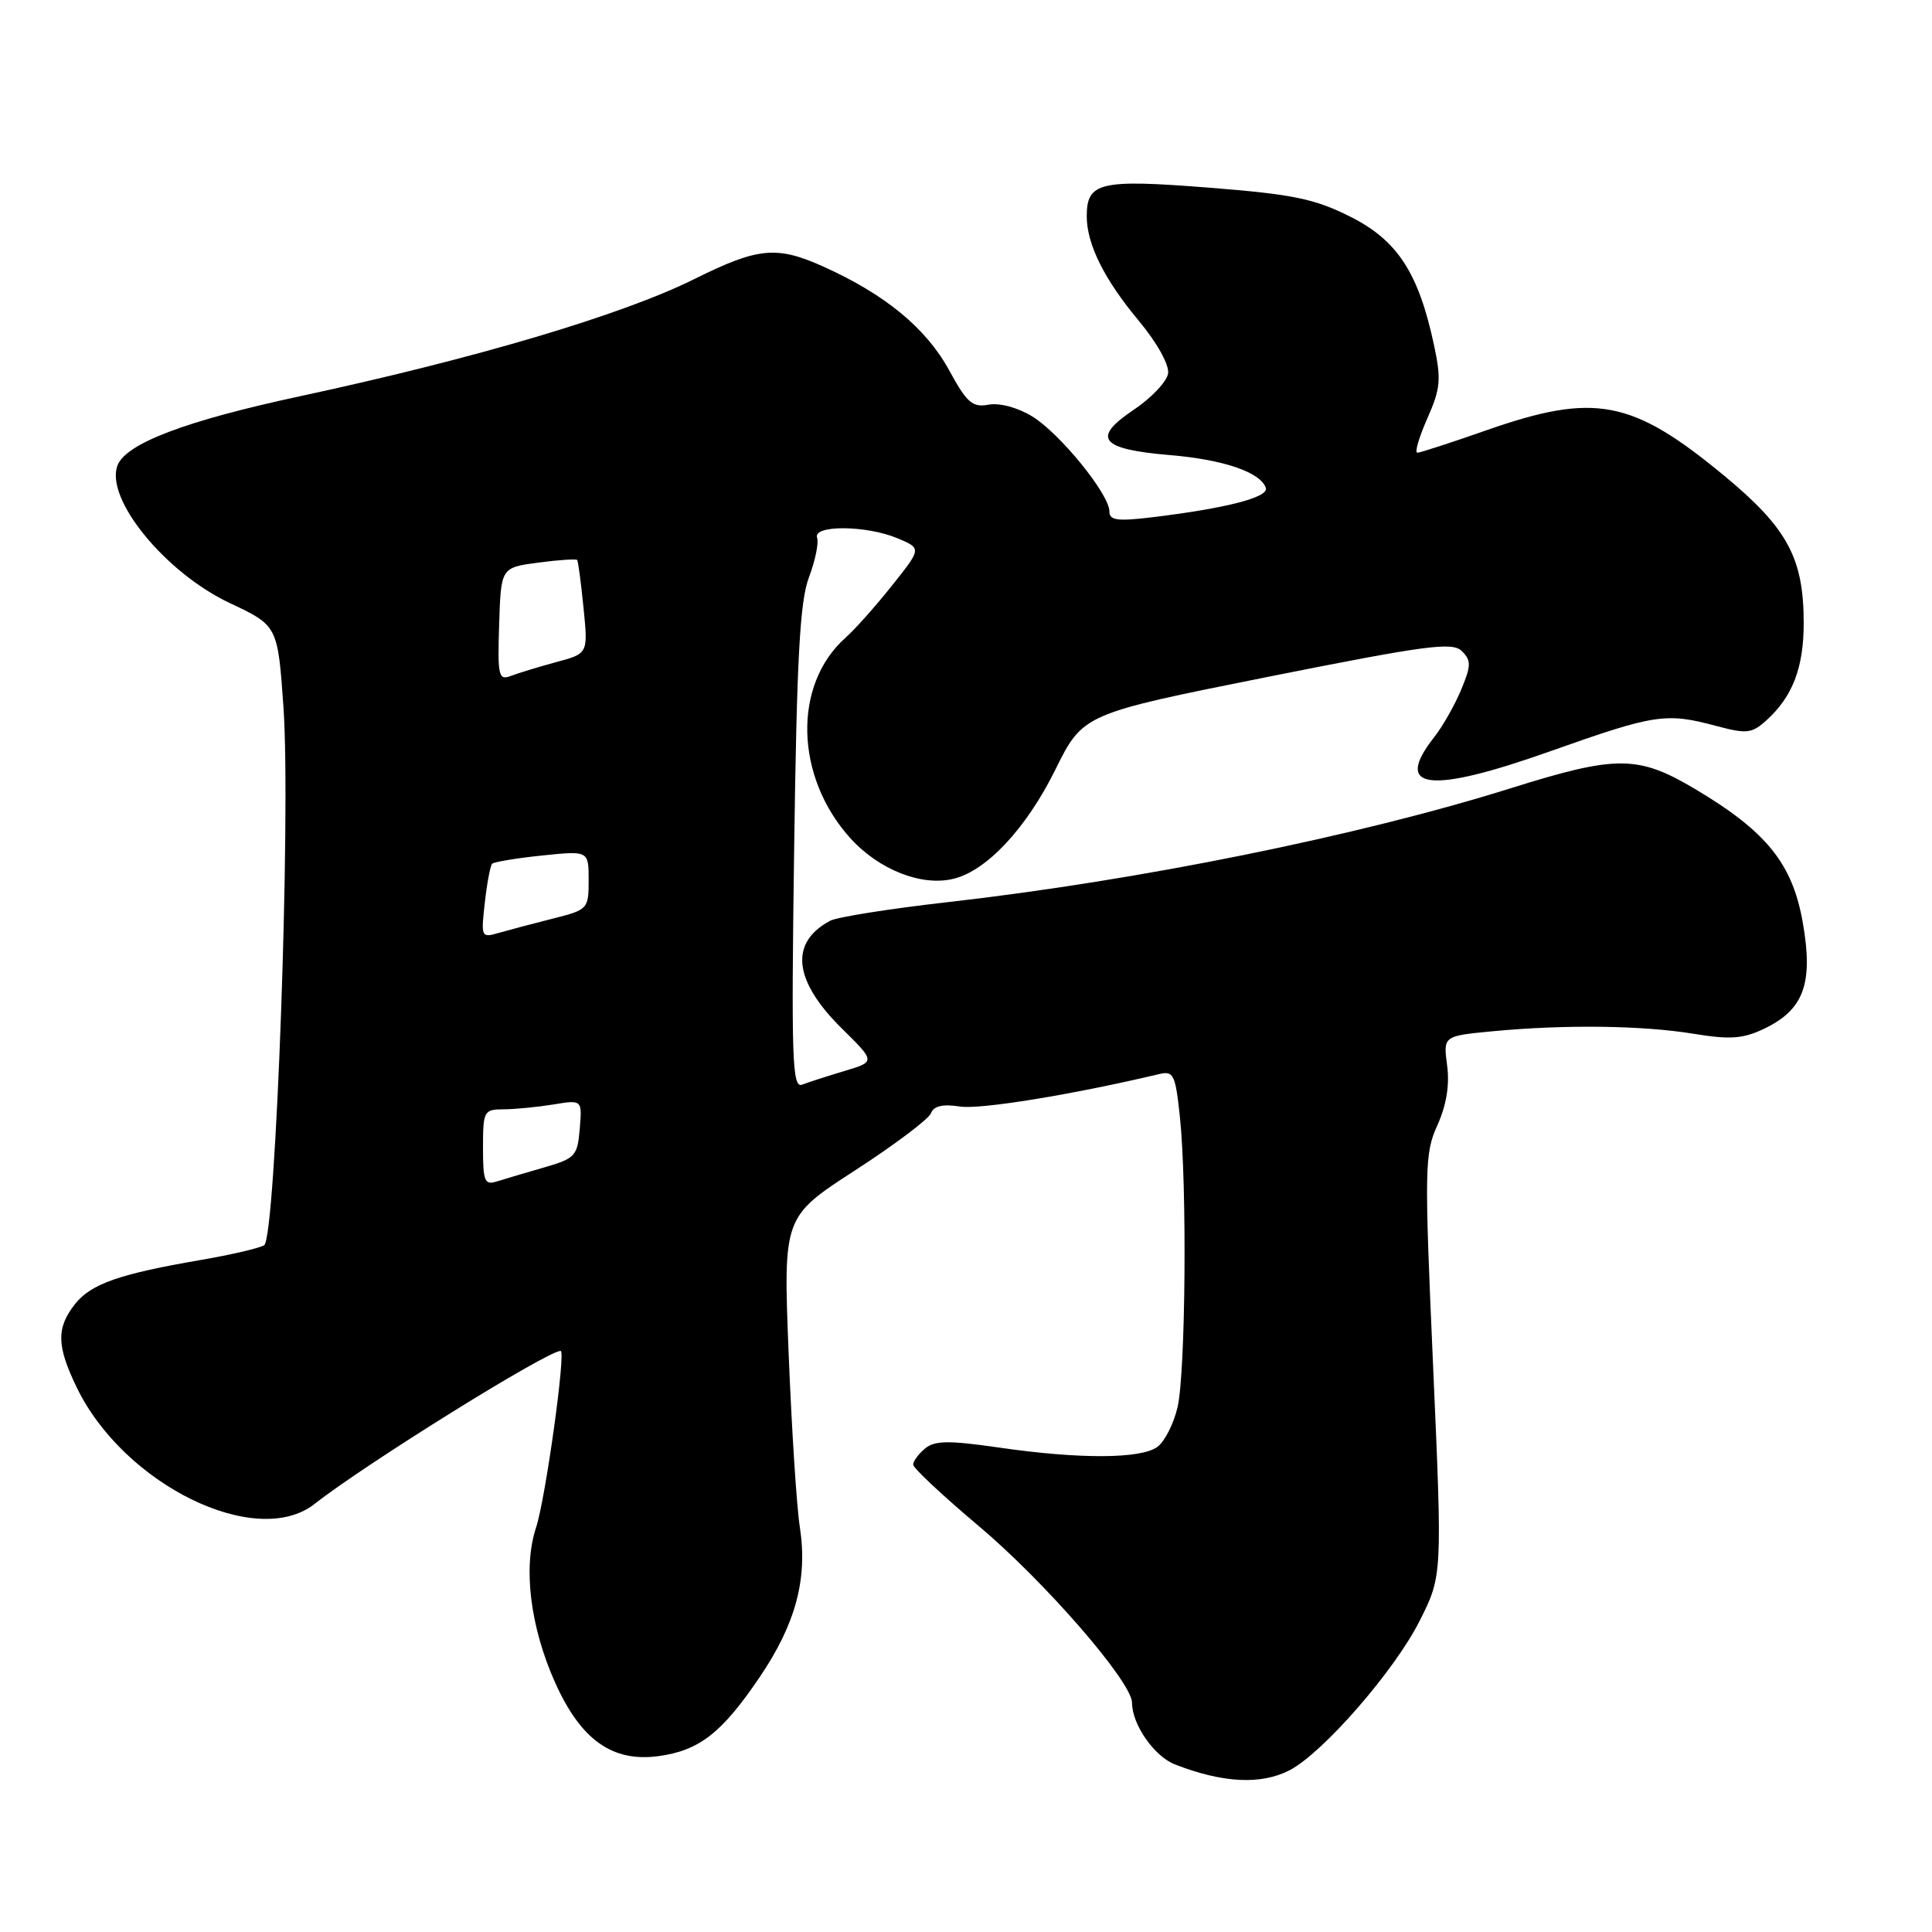 <?xml version="1.0" encoding="UTF-8" standalone="no"?>
<!DOCTYPE svg PUBLIC "-//W3C//DTD SVG 1.1//EN" "http://www.w3.org/Graphics/SVG/1.1/DTD/svg11.dtd" >
<svg xmlns="http://www.w3.org/2000/svg" xmlns:xlink="http://www.w3.org/1999/xlink" version="1.1" viewBox="0 0 256 256">
 <g >
 <path fill="currentColor"
d=" M 170.89 234.56 C 175.28 232.28 184.77 221.40 188.09 214.81 C 191.12 208.81 191.12 208.81 189.89 180.95 C 188.73 154.70 188.76 152.85 190.47 149.08 C 191.66 146.42 192.10 143.76 191.75 141.17 C 191.23 137.27 191.23 137.27 197.86 136.64 C 207.43 135.74 217.62 135.87 224.41 136.98 C 229.22 137.77 230.94 137.65 233.70 136.34 C 239.01 133.82 240.29 130.35 238.89 122.31 C 237.52 114.43 234.10 110.19 224.56 104.52 C 217.04 100.06 214.19 100.05 200.20 104.44 C 179.95 110.79 150.95 116.66 125.57 119.54 C 117.90 120.41 110.89 121.52 109.99 122.01 C 104.57 124.91 105.13 129.96 111.58 136.31 C 116.01 140.68 116.01 140.68 111.90 141.91 C 109.64 142.59 107.12 143.40 106.29 143.72 C 104.97 144.23 104.84 140.47 105.23 112.40 C 105.58 87.19 105.99 79.66 107.19 76.50 C 108.02 74.30 108.51 71.94 108.27 71.25 C 107.67 69.54 114.81 69.59 118.94 71.33 C 122.12 72.67 122.12 72.67 118.20 77.58 C 116.05 80.29 113.28 83.40 112.04 84.50 C 105.03 90.73 105.32 102.92 112.67 111.06 C 116.48 115.27 122.17 117.50 126.40 116.43 C 130.78 115.34 136.01 109.72 139.81 102.04 C 143.50 94.59 143.50 94.59 167.89 89.71 C 189.09 85.48 192.46 85.03 193.71 86.28 C 194.96 87.53 194.94 88.20 193.60 91.42 C 192.75 93.45 191.14 96.28 190.03 97.69 C 184.55 104.66 189.37 105.24 205.40 99.55 C 219.32 94.62 220.73 94.40 227.44 96.20 C 231.45 97.27 232.13 97.19 234.06 95.45 C 237.53 92.31 239.00 88.47 239.00 82.57 C 239.00 73.95 236.86 69.98 228.46 63.03 C 216.26 52.94 211.32 51.99 197.00 57.00 C 192.32 58.64 188.19 59.98 187.81 59.99 C 187.42 59.99 188.02 57.96 189.12 55.46 C 190.88 51.49 190.99 50.28 190.01 45.71 C 187.96 36.12 185.15 31.83 178.90 28.70 C 174.14 26.32 171.31 25.74 160.11 24.86 C 145.74 23.73 144.00 24.14 144.00 28.65 C 144.00 32.36 146.31 37.01 150.89 42.50 C 153.30 45.39 154.94 48.33 154.78 49.47 C 154.63 50.55 152.57 52.73 150.21 54.31 C 144.61 58.06 145.78 59.52 154.99 60.30 C 162.12 60.89 167.05 62.58 167.73 64.66 C 168.13 65.89 162.50 67.35 152.75 68.53 C 148.04 69.10 147.00 68.96 147.00 67.76 C 147.00 65.50 140.46 57.44 136.78 55.18 C 134.86 54.00 132.46 53.36 131.00 53.62 C 128.85 54.02 128.12 53.38 125.76 49.05 C 122.72 43.49 117.28 39.00 109.11 35.33 C 102.91 32.54 100.47 32.77 92.00 36.98 C 82.47 41.72 63.04 47.50 39.72 52.51 C 24.60 55.76 16.69 58.76 15.57 61.67 C 13.89 66.06 21.85 75.84 30.41 79.89 C 36.80 82.90 36.80 82.90 37.56 93.70 C 38.56 108.02 36.55 164.04 35.00 165.00 C 34.37 165.39 30.63 166.26 26.68 166.94 C 15.78 168.81 12.05 170.12 9.93 172.81 C 7.45 175.97 7.50 178.33 10.17 183.85 C 16.41 196.74 33.97 205.34 41.68 199.28 C 48.39 194.00 72.51 179.00 74.29 179.00 C 75.01 179.00 72.28 198.63 71.03 202.41 C 69.28 207.70 70.26 215.59 73.56 222.96 C 76.97 230.55 81.13 233.51 87.23 232.70 C 92.65 231.97 95.65 229.63 100.66 222.23 C 105.45 215.16 107.04 209.19 105.98 202.33 C 105.56 199.67 104.90 189.34 104.50 179.37 C 103.78 161.25 103.78 161.25 113.30 155.08 C 118.54 151.69 123.06 148.28 123.36 147.51 C 123.73 146.54 124.92 146.27 127.20 146.62 C 129.88 147.04 142.10 145.05 153.60 142.32 C 155.51 141.87 155.75 142.38 156.35 148.06 C 157.30 157.19 157.10 181.87 156.03 186.47 C 155.52 188.66 154.32 191.02 153.36 191.72 C 151.18 193.32 143.06 193.36 132.38 191.81 C 125.72 190.85 123.86 190.87 122.58 191.93 C 121.71 192.65 121.00 193.62 121.00 194.07 C 121.00 194.53 124.91 198.18 129.68 202.20 C 138.45 209.58 150.00 222.88 150.00 225.62 C 150.00 228.51 152.94 232.73 155.70 233.80 C 162.05 236.27 167.10 236.52 170.89 234.56 Z  M 64.00 152.07 C 64.00 147.21 64.11 147.00 66.75 146.99 C 68.26 146.98 71.22 146.69 73.32 146.35 C 77.14 145.72 77.14 145.72 76.82 149.57 C 76.52 153.18 76.22 153.50 72.11 154.69 C 69.70 155.38 66.88 156.22 65.86 156.54 C 64.21 157.07 64.00 156.55 64.00 152.07 Z  M 64.24 119.61 C 64.53 117.02 64.97 114.70 65.21 114.45 C 65.46 114.21 68.44 113.71 71.83 113.36 C 78.00 112.72 78.00 112.72 78.00 116.62 C 78.00 120.45 77.90 120.55 73.25 121.72 C 70.64 122.38 67.42 123.23 66.10 123.61 C 63.77 124.29 63.72 124.19 64.24 119.61 Z  M 66.14 82.73 C 66.38 75.21 66.38 75.21 71.31 74.55 C 74.02 74.19 76.34 74.04 76.48 74.20 C 76.61 74.37 76.99 77.22 77.32 80.55 C 77.93 86.60 77.93 86.60 73.71 87.73 C 71.40 88.36 68.69 89.18 67.70 89.56 C 66.06 90.19 65.92 89.61 66.14 82.73 Z "/>
</g>
</svg>